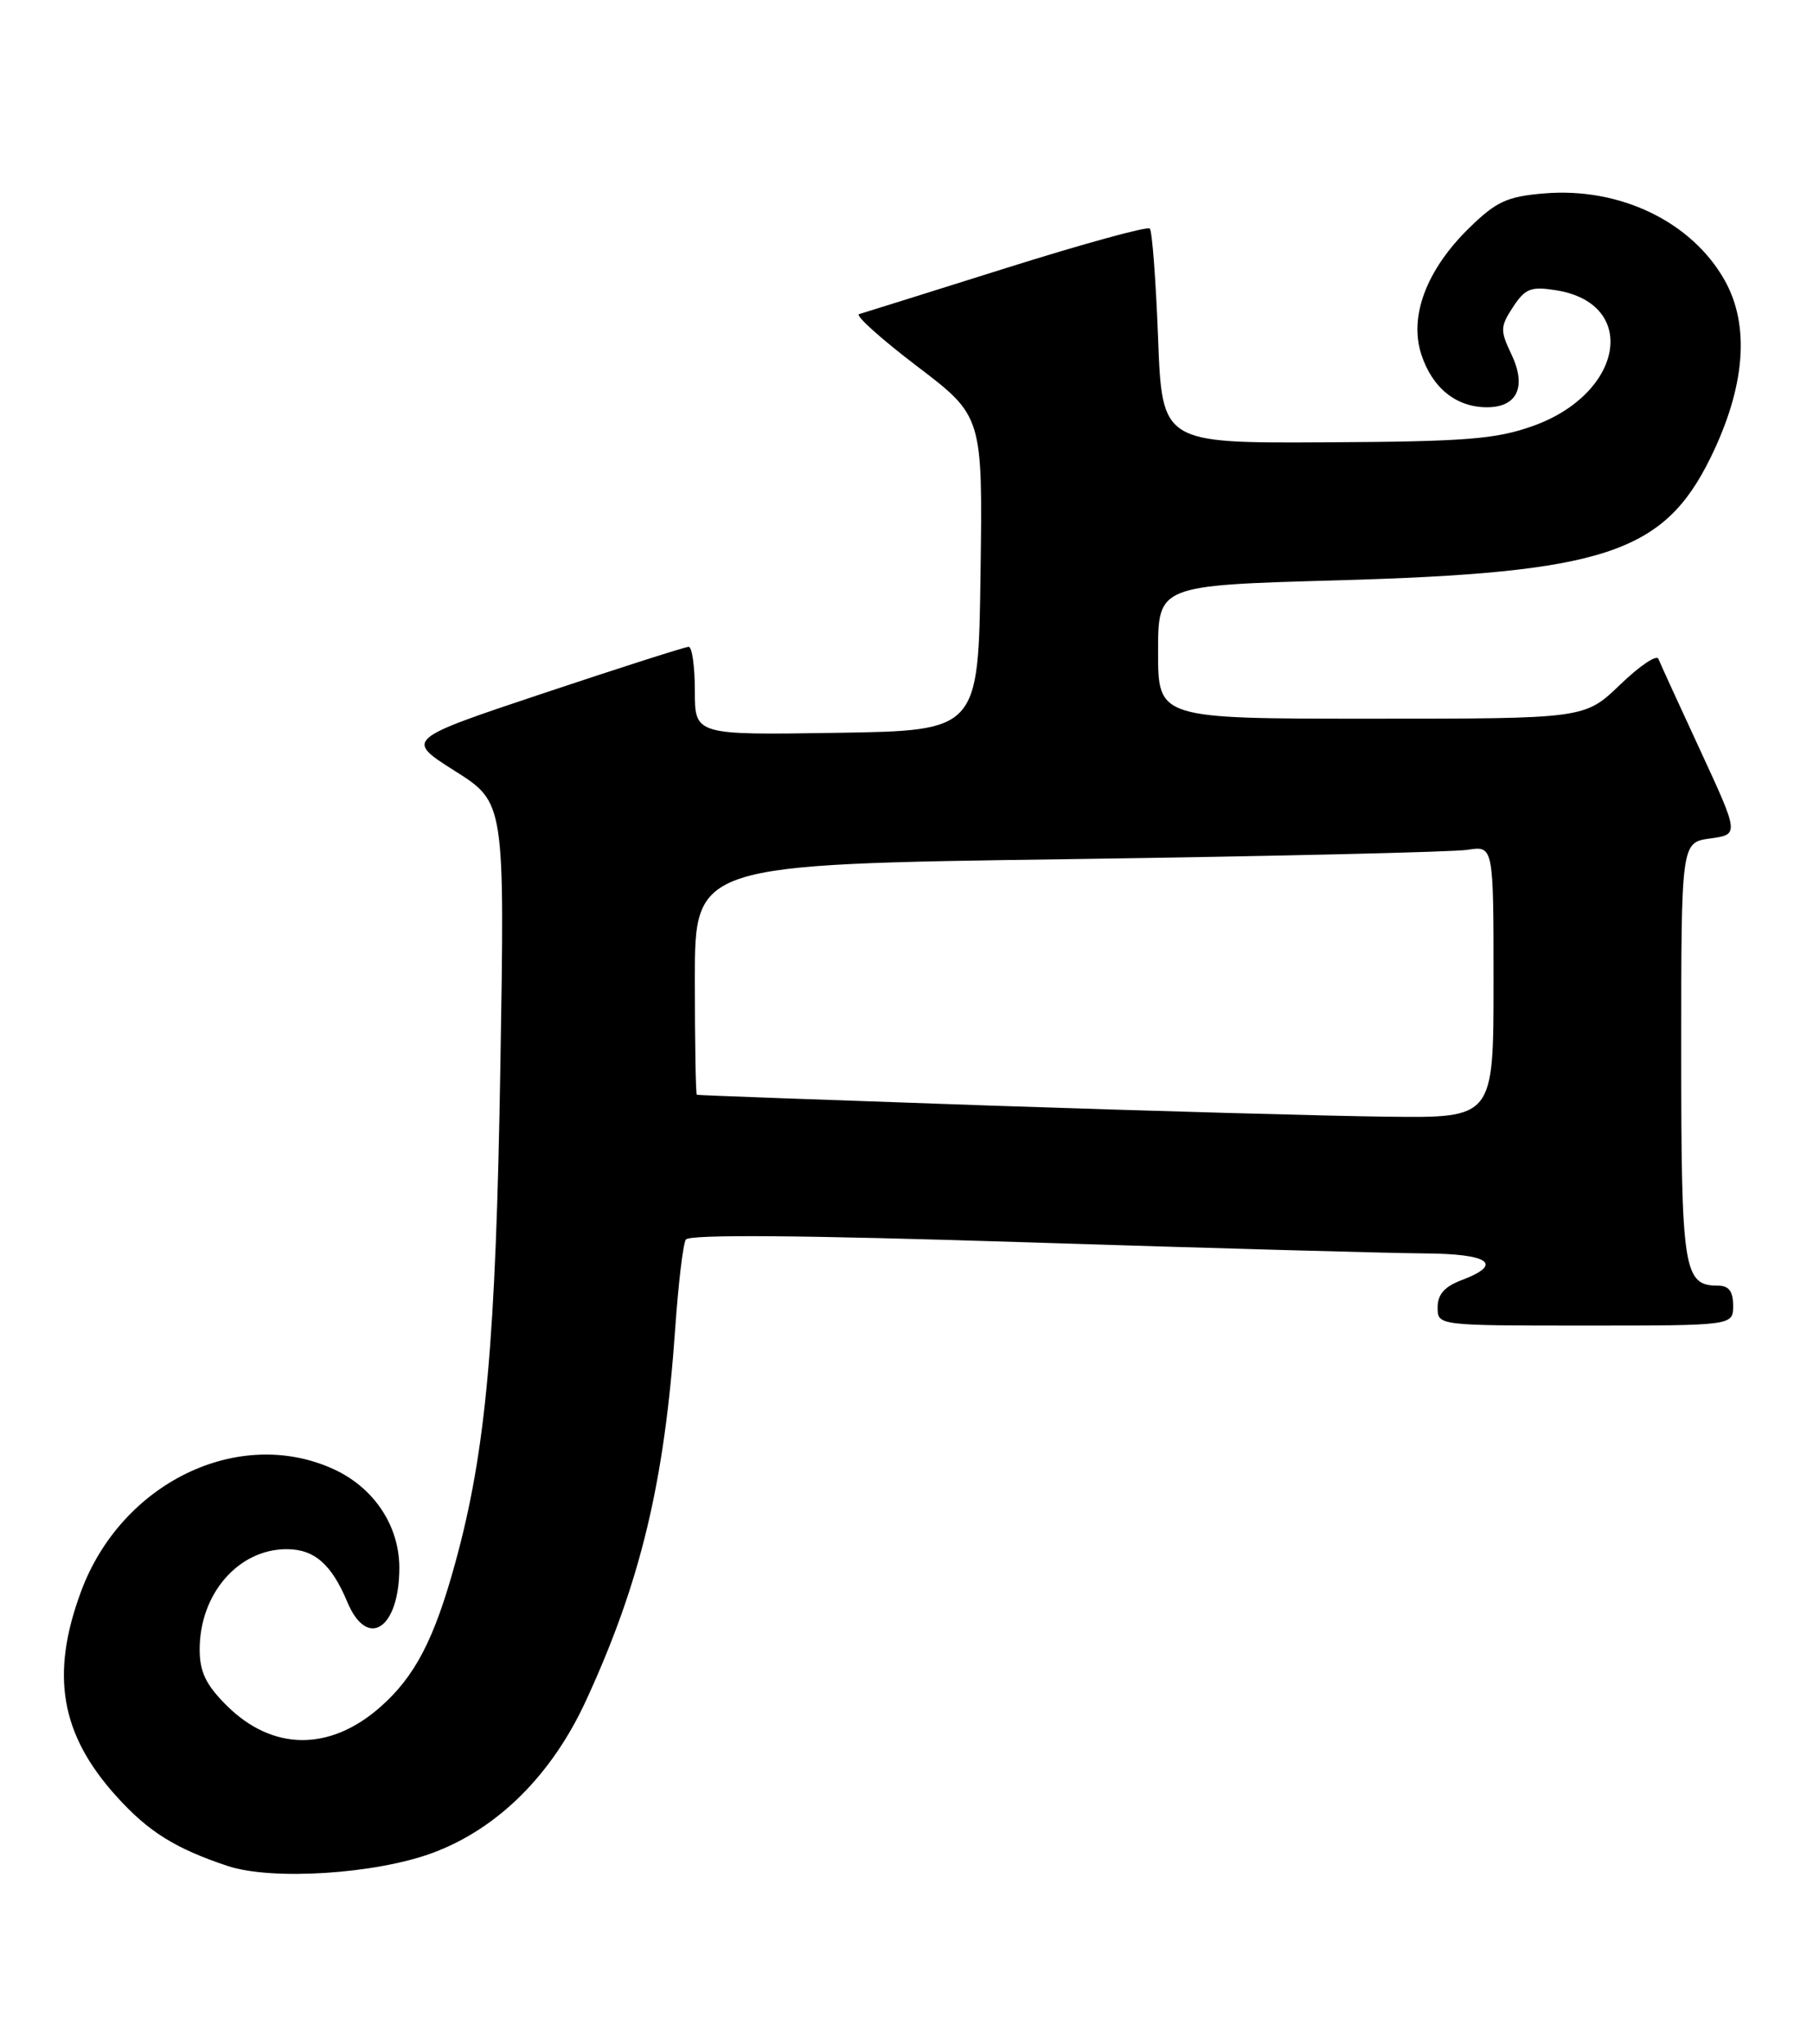 <?xml version="1.0" encoding="UTF-8" standalone="no"?>
<!DOCTYPE svg PUBLIC "-//W3C//DTD SVG 1.1//EN" "http://www.w3.org/Graphics/SVG/1.1/DTD/svg11.dtd" >
<svg xmlns="http://www.w3.org/2000/svg" xmlns:xlink="http://www.w3.org/1999/xlink" version="1.1" viewBox="0 0 227 256">
 <g >
 <path fill="currentColor"
d=" M 54.23 232.01 C 62.34 228.98 69.08 222.27 73.36 212.99 C 80.22 198.10 83.20 185.66 84.54 166.36 C 84.93 160.79 85.52 155.78 85.87 155.23 C 86.29 154.56 100.58 154.68 128.50 155.57 C 151.60 156.31 173.99 156.93 178.25 156.96 C 186.49 157.00 188.32 158.30 183.00 160.31 C 180.87 161.11 180.00 162.10 180.00 163.72 C 180.00 166.00 180.00 166.00 198.50 166.00 C 217.00 166.00 217.00 166.00 217.00 163.50 C 217.00 161.72 216.46 161.00 215.12 161.00 C 210.79 161.00 210.50 159.13 210.50 131.60 C 210.50 105.50 210.50 105.50 214.13 105.00 C 217.75 104.50 217.75 104.50 212.90 94.00 C 210.22 88.22 207.86 83.05 207.64 82.50 C 207.42 81.95 205.26 83.41 202.84 85.75 C 198.42 90.00 198.42 90.00 171.71 90.00 C 145.00 90.00 145.00 90.00 145.00 81.65 C 145.00 73.31 145.00 73.31 167.25 72.68 C 200.78 71.74 208.27 69.29 214.14 57.38 C 218.52 48.48 219.14 40.79 215.94 35.10 C 211.81 27.76 202.83 23.43 193.35 24.22 C 188.70 24.61 187.36 25.22 183.97 28.53 C 178.61 33.76 176.39 39.63 177.97 44.42 C 179.35 48.60 182.34 51.00 186.17 51.00 C 189.98 51.00 191.17 48.43 189.24 44.37 C 187.82 41.39 187.83 40.91 189.44 38.45 C 190.97 36.12 191.67 35.85 194.85 36.35 C 205.23 38.02 203.29 49.30 191.92 53.35 C 187.29 55.00 183.53 55.30 166.00 55.39 C 145.50 55.50 145.50 55.50 145.00 42.33 C 144.72 35.09 144.26 28.92 143.96 28.62 C 143.66 28.32 135.56 30.55 125.96 33.57 C 116.36 36.59 108.08 39.19 107.56 39.34 C 107.05 39.50 110.32 42.44 114.83 45.87 C 123.04 52.12 123.04 52.12 122.77 71.81 C 122.50 91.50 122.50 91.50 104.75 91.77 C 87.00 92.05 87.00 92.05 87.00 86.52 C 87.00 83.49 86.65 81.00 86.23 81.00 C 85.80 81.00 77.64 83.61 68.09 86.80 C 50.72 92.60 50.72 92.60 56.96 96.55 C 63.20 100.50 63.20 100.50 62.65 133.50 C 62.09 167.97 60.84 181.73 57.02 195.65 C 54.37 205.32 51.96 209.95 47.58 213.80 C 41.24 219.36 34.07 219.27 28.34 213.54 C 25.77 210.97 25.00 209.35 25.00 206.55 C 25.00 199.59 29.85 194.00 35.89 194.00 C 39.35 194.00 41.50 195.87 43.48 200.60 C 45.99 206.62 50.00 203.99 50.00 196.32 C 49.99 191.03 46.80 186.27 41.73 183.96 C 29.85 178.57 15.20 185.68 10.15 199.29 C 6.28 209.72 7.57 217.20 14.58 224.95 C 18.56 229.37 21.95 231.49 28.50 233.67 C 34.05 235.52 47.11 234.68 54.23 232.01 Z  M 124.00 138.45 C 103.92 137.76 87.39 137.16 87.25 137.10 C 87.11 137.05 87.00 130.53 87.00 122.62 C 87.00 108.24 87.00 108.24 133.75 107.59 C 159.46 107.23 181.96 106.70 183.75 106.42 C 187.00 105.91 187.00 105.91 187.00 122.95 C 187.00 140.00 187.00 140.00 173.75 139.84 C 166.46 139.76 144.07 139.13 124.00 138.45 Z "/>
</g>
</svg>